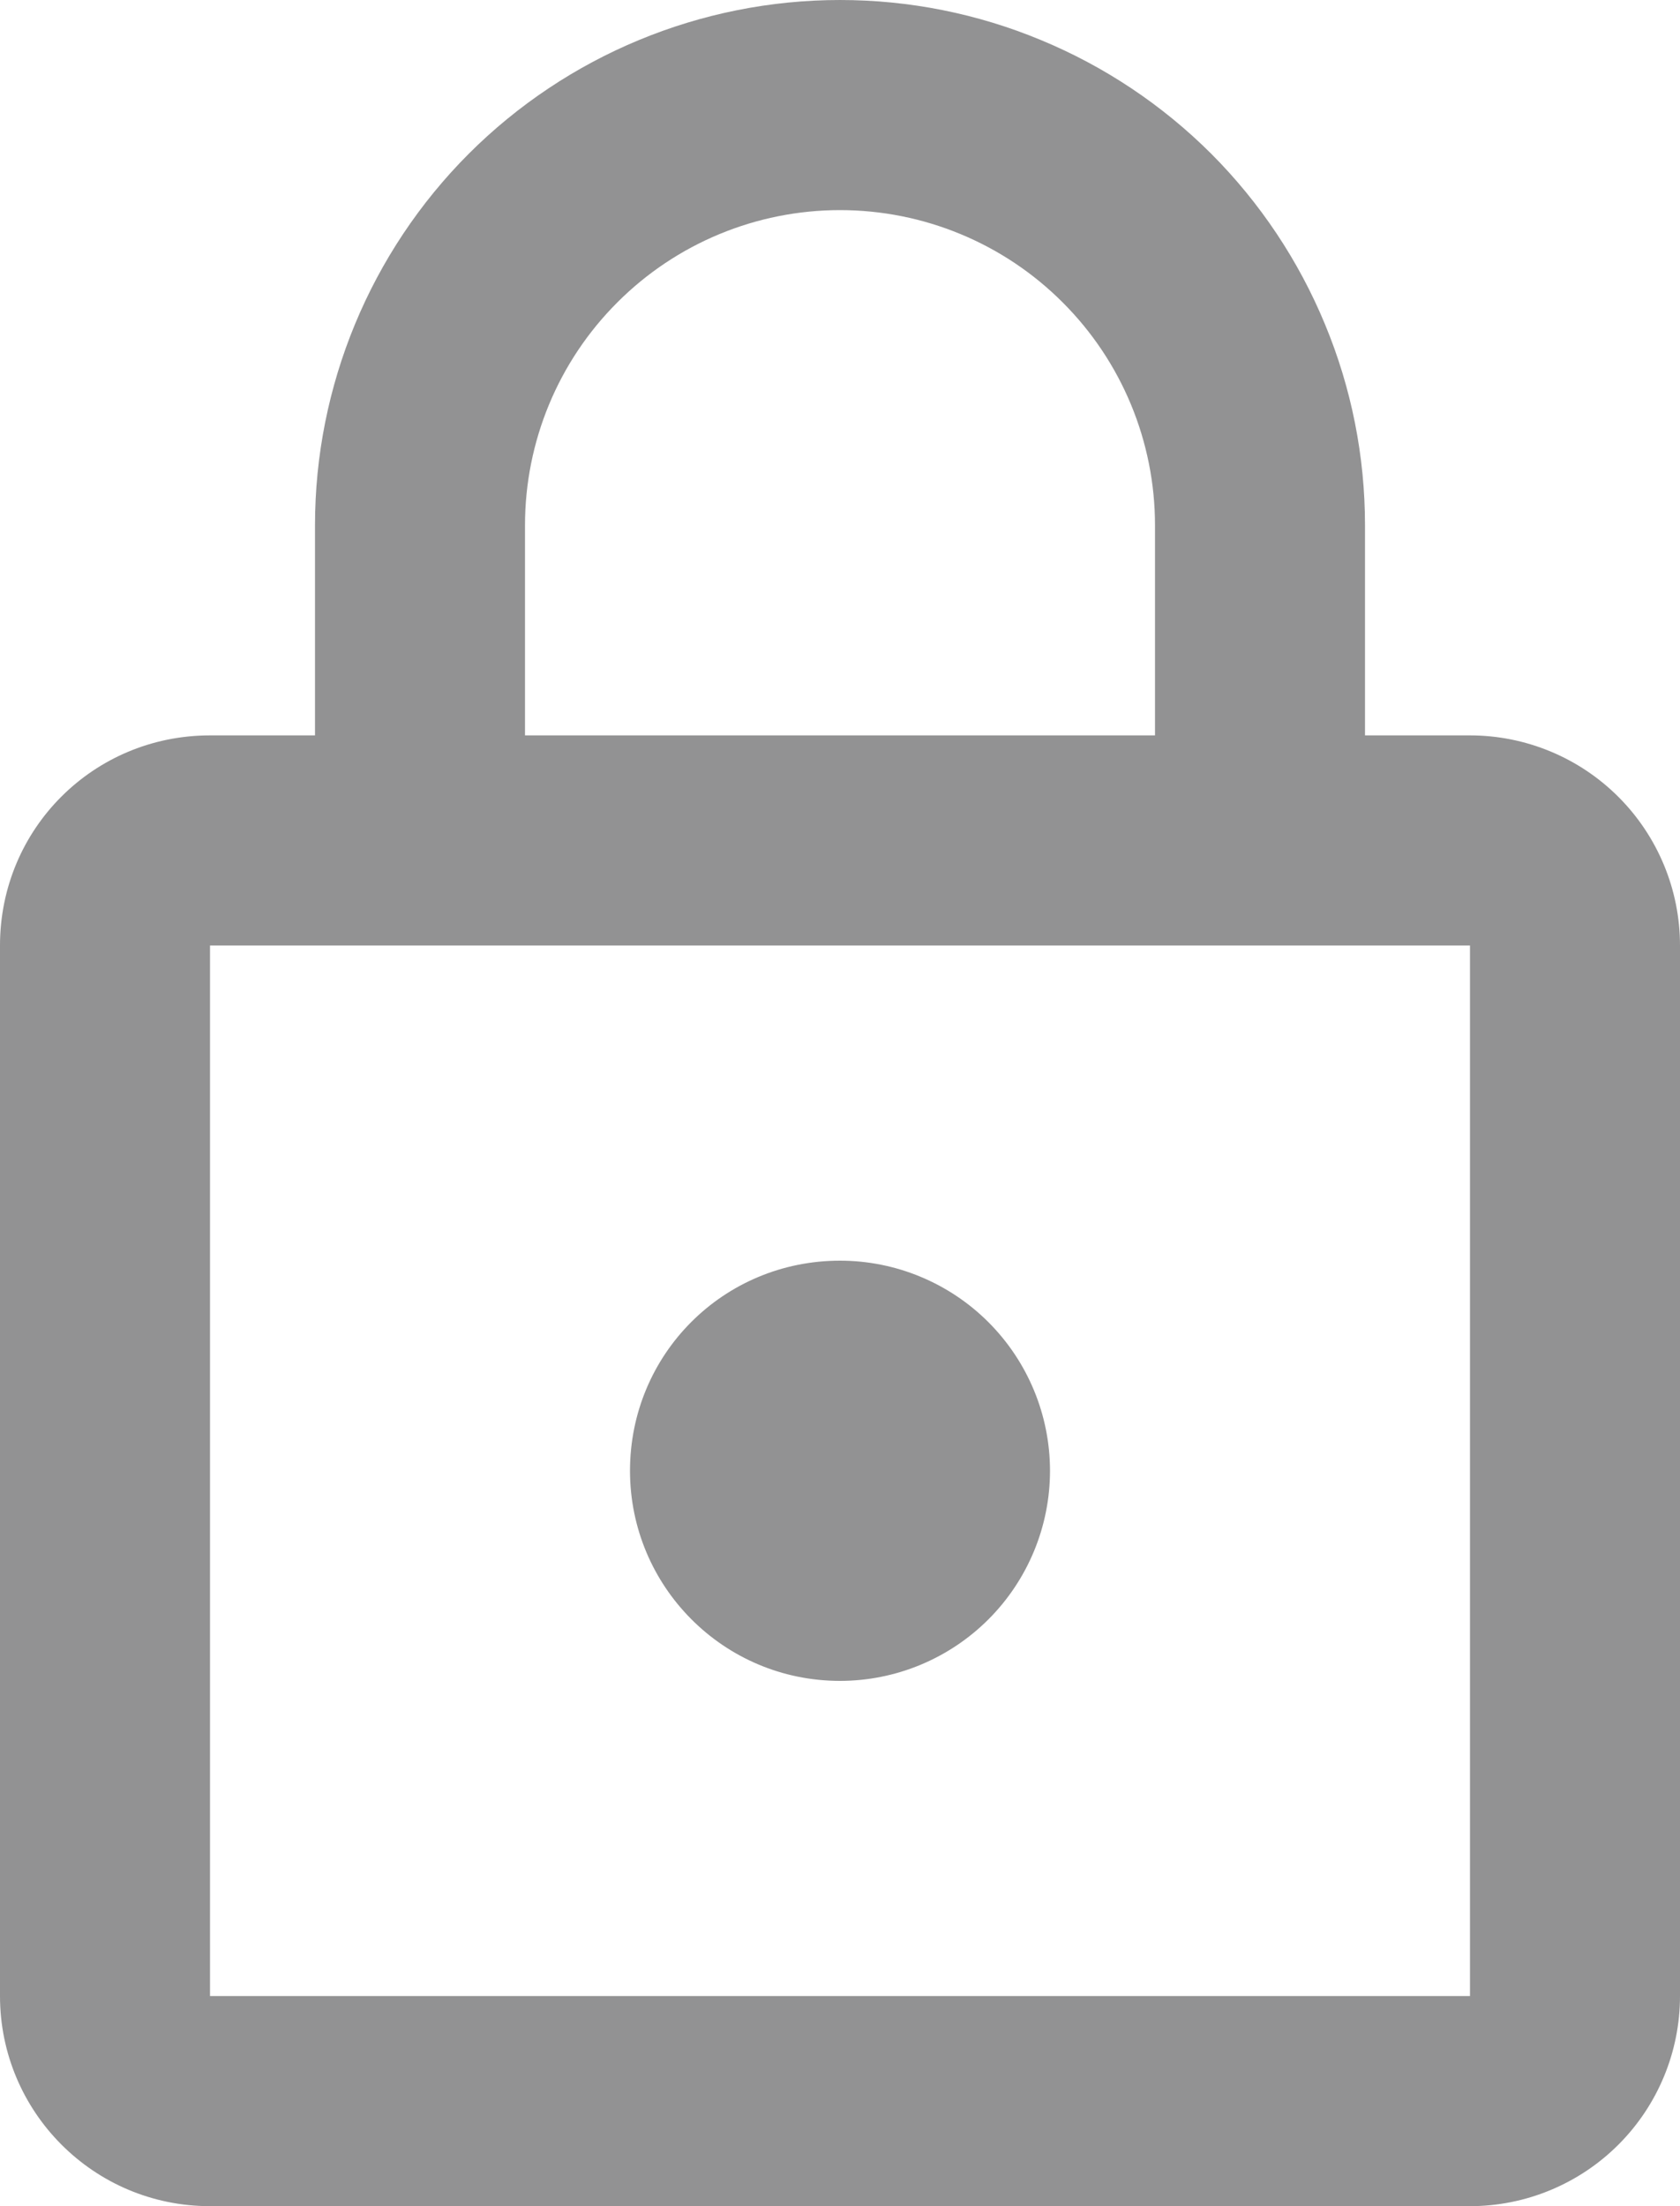 <svg width="16" height="21" viewBox="0 0 16 21" fill="none" xmlns="http://www.w3.org/2000/svg">
<path d="M8 16C6.89 16 6 15.1 6 14C6 12.89 6.89 12 8 12C8.53 12 9.039 12.211 9.414 12.586C9.789 12.961 10 13.47 10 14C10 14.53 9.789 15.039 9.414 15.414C9.039 15.789 8.53 16 8 16ZM14 19V9H2V19H14ZM14 7C14.53 7 15.039 7.211 15.414 7.586C15.789 7.961 16 8.47 16 9V19C16 19.53 15.789 20.039 15.414 20.414C15.039 20.789 14.53 21 14 21H2C0.89 21 0 20.1 0 19V9C0 7.89 0.89 7 2 7H3V5C3 3.674 3.527 2.402 4.464 1.464C5.402 0.527 6.674 0 8 0C8.657 0 9.307 0.129 9.913 0.381C10.52 0.632 11.071 1 11.536 1.464C12 1.929 12.368 2.48 12.619 3.087C12.871 3.693 13 4.343 13 5V7H14ZM8 2C7.204 2 6.441 2.316 5.879 2.879C5.316 3.441 5 4.204 5 5V7H11V5C11 4.204 10.684 3.441 10.121 2.879C9.559 2.316 8.796 2 8 2Z" fill="#929293"/>
</svg>
